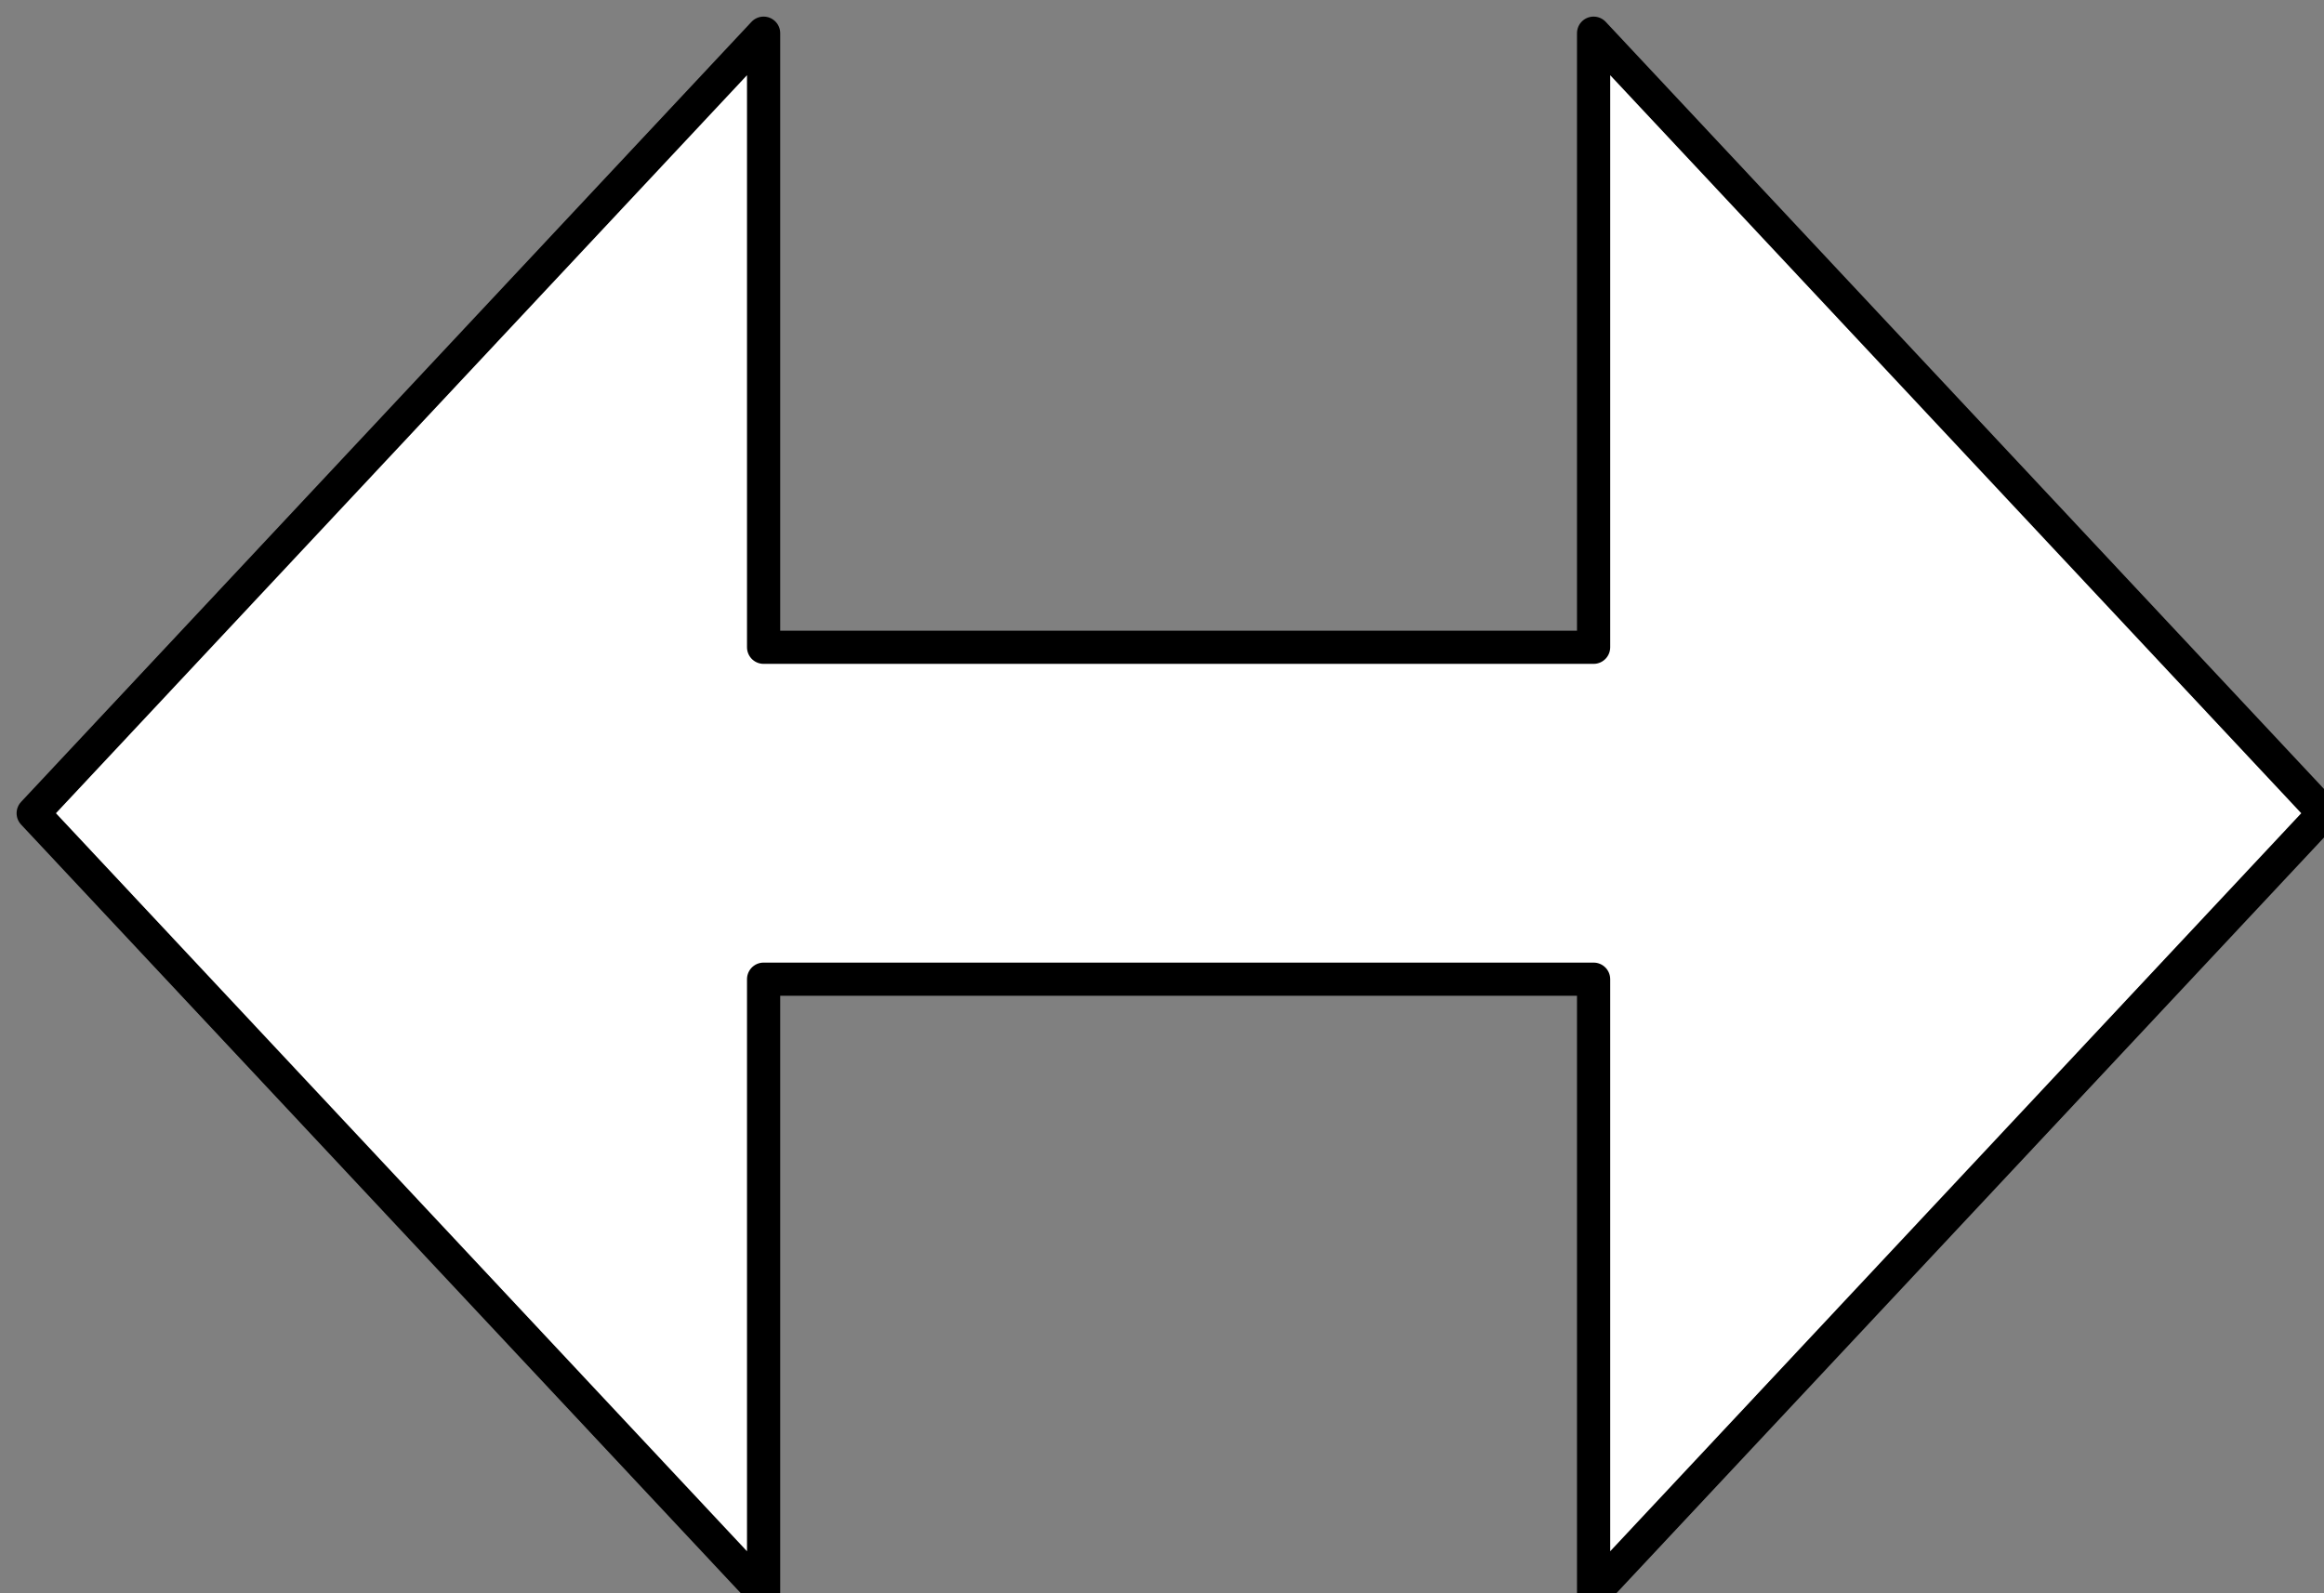<!DOCTYPE svg PUBLIC "-//W3C//DTD SVG 1.1//EN" "http://www.w3.org/Graphics/SVG/1.1/DTD/svg11.dtd">
<svg xmlns="http://www.w3.org/2000/svg" xmlns:xlink="http://www.w3.org/1999/xlink" width="70px" height="48px" version="1.1" content="&lt;mxfile userAgent=&quot;Mozilla/5.0 (Windows NT 6.3; Win64; x64) AppleWebKit/537.36 (KHTML, like Gecko) Chrome/67.0.34.62 Safari/537.36&quot; version=&quot;8.7.6&quot; editor=&quot;www.draw.io&quot;&gt;&lt;diagram id=&quot;35fcdc23-7471-c024-c348-836ce04d1b16&quot; name=&quot;Page-1&quot;&gt;jZPBboMwDIafhjskXVmPG+22y6RJPeycEQPRAkYhtHRPv0ASIEPTxgE5X5zfju1ENKuHZ8Xa6hU5yIjEfIjoMSLkPiXmP4KbBbu71IJSCW5RsoCz+AIHY0d7waELHDWi1KINYY5NA7kOGFMKr6FbgTKM2rISNuCcM7ml74Lryl2LpAt/AVFWPnKyP9idD5Z/lgr7xsWLCC2mz27XzGu5i3YV43hdIXqKaKYQtbXqIQM5ltaXzZ57+mV3zltBo/9zgNoDFyZ78BlPeembr4VJsR3NQsLwMNY2oo/QcGcec8m6TuQGdpopvcWVrqUBiTELIWWGEtWk7Cszyfky071du5lIvW6wP5GVh80Z+KapSxmSubhmZgFr0OpmXK5Ld+9cS6pVYz1TIJkWl1CeuSErZ7k5whsKE5jE7j3QvdNxz4Ec4lCiw17l4E6t2/VDaEf/EDKFKUFvhIyxuvaCpmnwy2XqrPvysunpGw==&lt;/diagram&gt;&lt;/mxfile&gt;" style="background-color: rgb(255, 255, 255);"><rect width="100%" height="100%" fill="#808080" stroke="none"/><defs/><g transform="translate(0.5,0.5)"><path d="M 22.5 29 L 22.5 47.5 L 0.5 24 L 22.5 0.5 L 22.5 19 L 47.5 19 L 47.5 0.5 L 69.5 24 L 47.5 47.5 L 47.5 29 Z" fill="#ffffff" stroke="#000000" stroke-linejoin="round" stroke-miterlimit="10" pointer-events="none"/></g></svg>